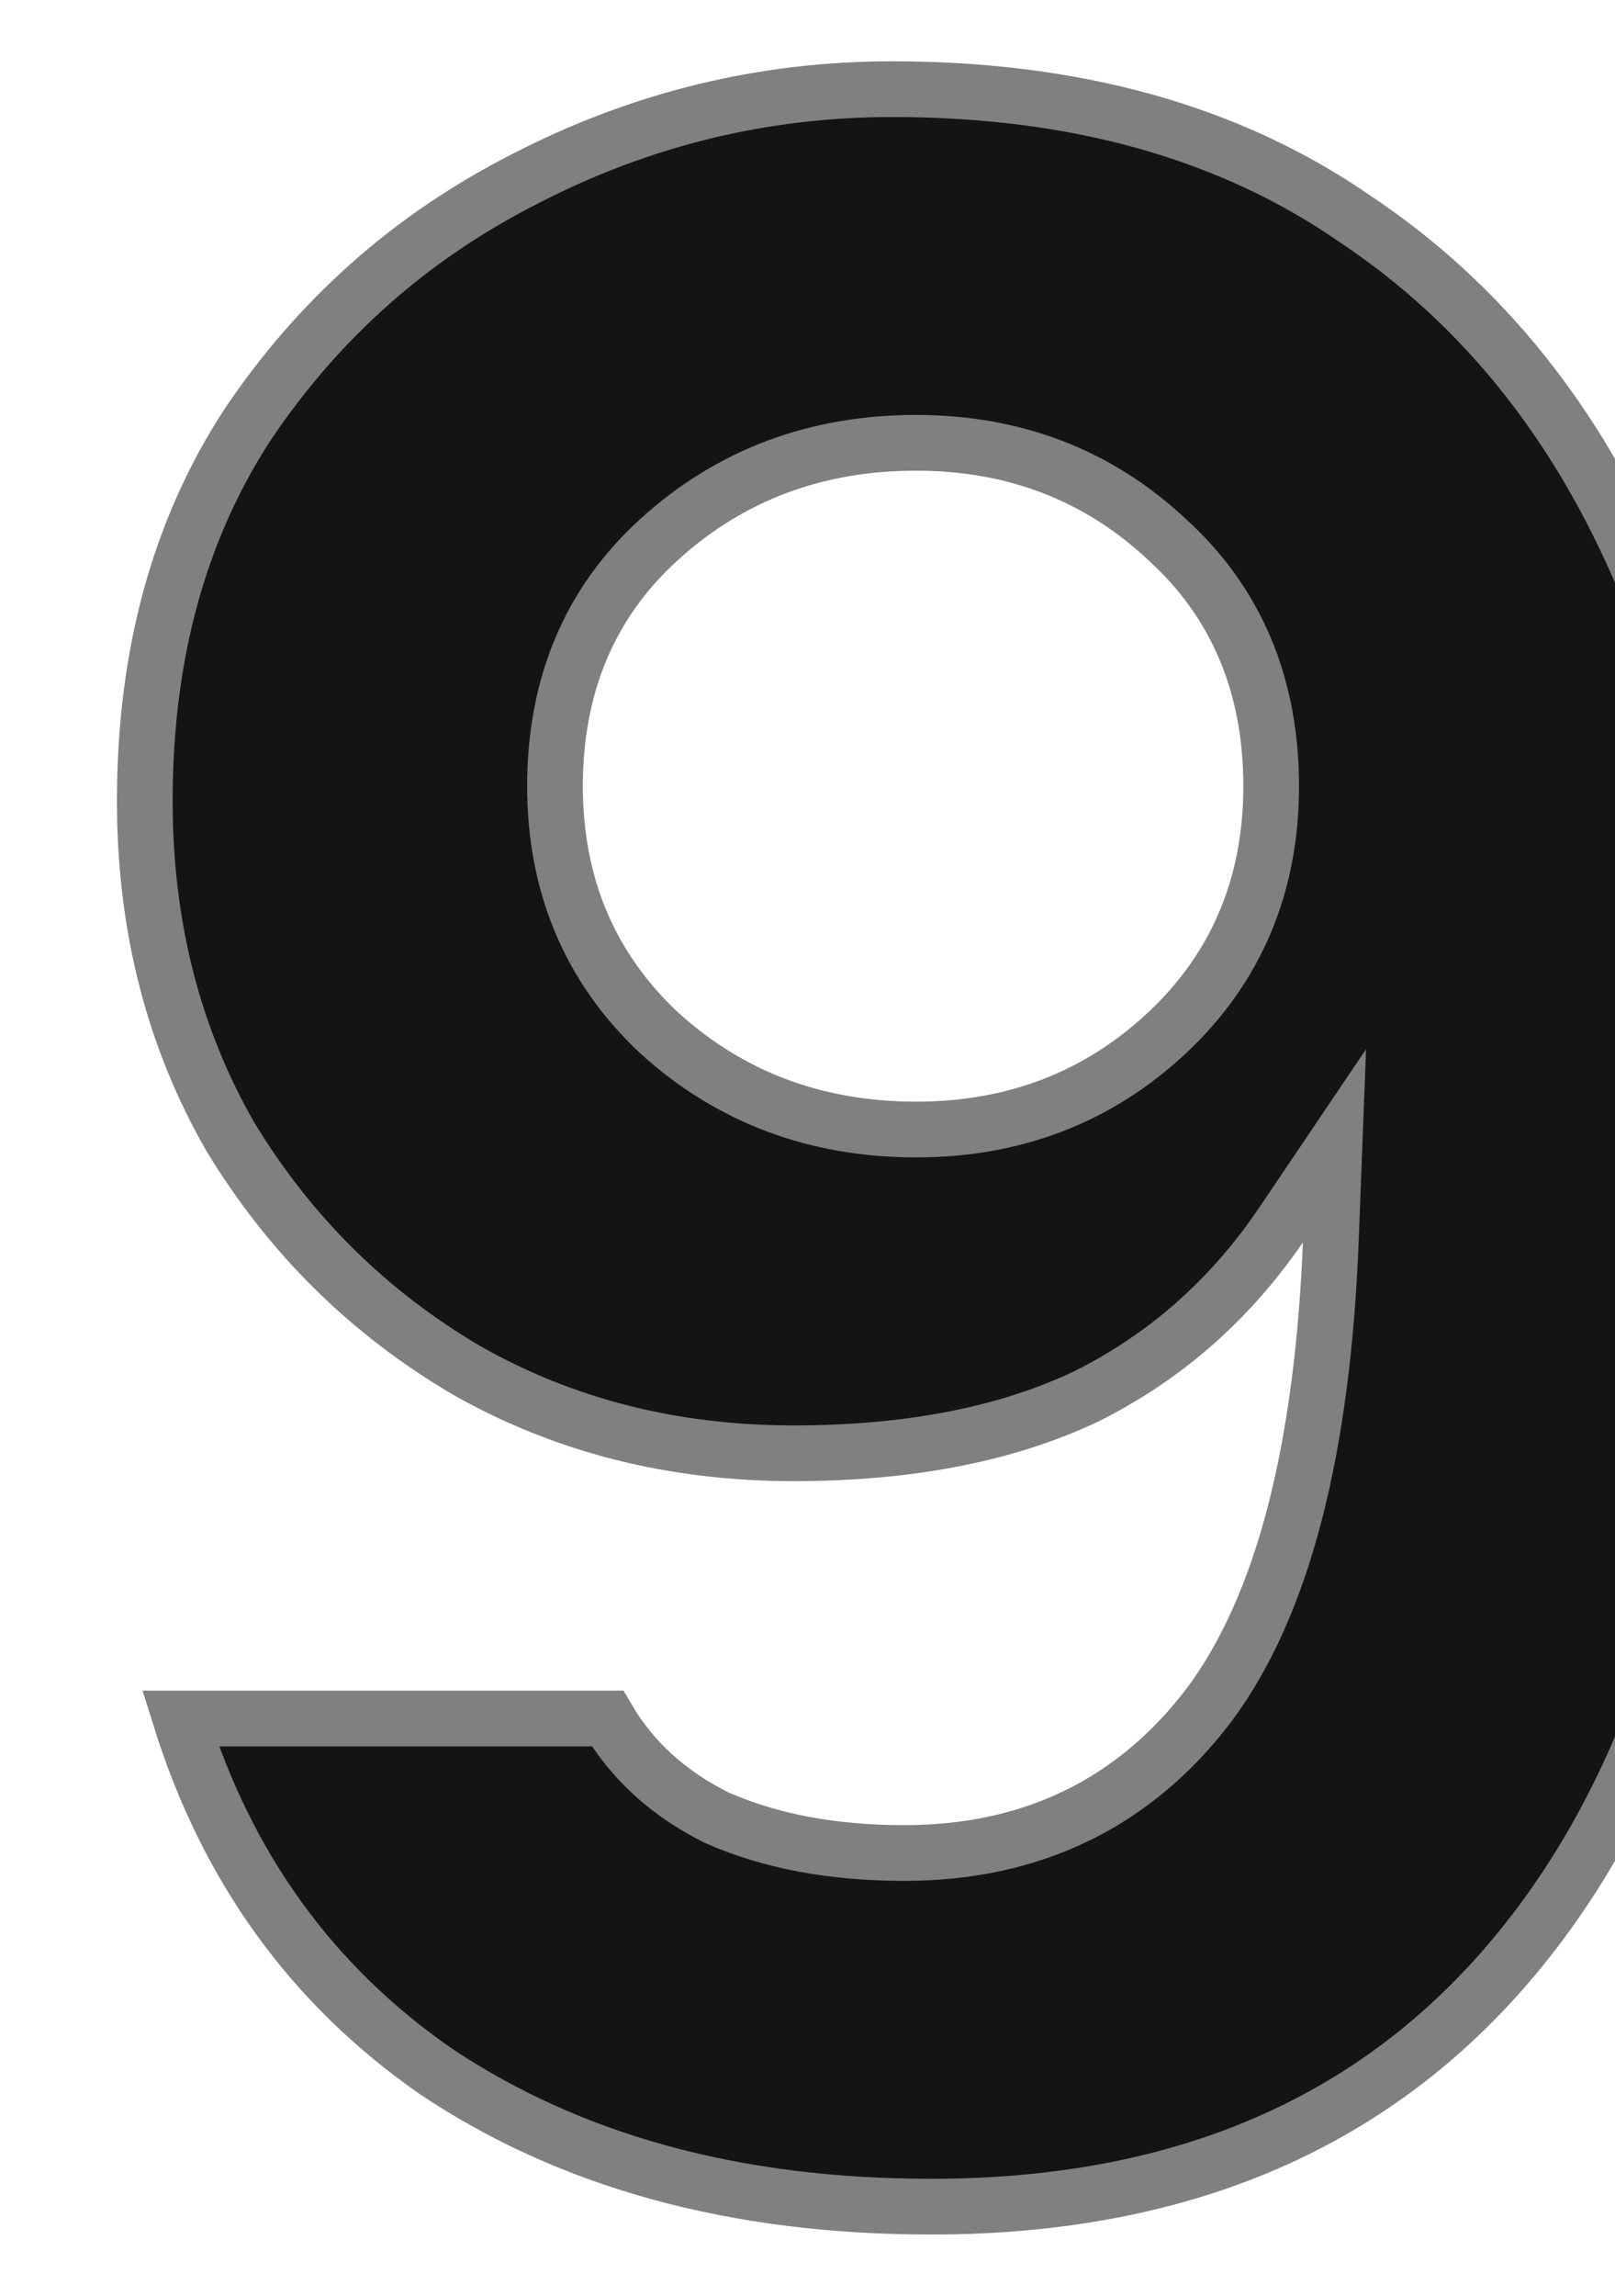 <svg width="145" height="206" viewBox="0 0 145 206" fill="none" xmlns="http://www.w3.org/2000/svg">
<g clip-path="url(#clip0_5_945)">
<path d="M121.671 19.649L121.688 19.661L121.705 19.672C133.078 27.255 141.737 38.044 147.657 52.147C153.588 66.276 156.592 83.117 156.592 102.732C156.592 134.098 150.03 157.726 137.251 173.958L137.249 173.961C124.709 189.937 106.934 198 83.589 198C65.912 198 51.111 193.893 39.059 185.807C28.023 178.125 20.404 167.623 16.2 154.196H54.547C56.778 157.995 60.054 160.951 64.286 163.067L64.338 163.092L64.392 163.116C69.228 165.244 74.844 166.268 81.175 166.268C92.614 166.268 101.821 161.833 108.549 152.992L108.557 152.981L108.563 152.972C115.257 143.984 118.773 129.891 119.494 111.139L119.814 102.812L115.152 109.718C110.55 116.537 104.695 121.709 97.57 125.277C90.46 128.658 81.715 130.401 71.25 130.401C60.37 130.401 50.591 127.902 41.858 122.94C33.094 117.782 26.053 110.83 20.716 102.058C15.585 93.155 13 83.116 13 71.883C13 58.685 16.119 47.444 22.261 38.055C28.651 28.561 36.925 21.237 47.111 16.058L47.117 16.054L47.124 16.051C57.52 10.68 68.502 8 80.102 8C96.707 8 110.518 11.928 121.671 19.649ZM59.163 92.661L59.177 92.674L59.19 92.686C65.554 98.471 73.287 101.351 82.248 101.351C91.045 101.351 98.61 98.461 104.796 92.661C111.023 86.823 114.13 79.388 114.13 70.542C114.13 61.539 111.038 54.086 104.781 48.408C98.598 42.618 91.038 39.732 82.248 39.732C73.287 39.732 65.555 42.611 59.192 48.396C52.926 54.075 49.829 61.533 49.829 70.542C49.829 79.388 52.936 86.823 59.163 92.661Z" fill="#141414" stroke="#808080" stroke-width="5"/>
</g>
<defs>
<clipPath id="clip0_5_945">
<rect width="145" height="206" fill="white"/>
</clipPath>
</defs>
</svg>
